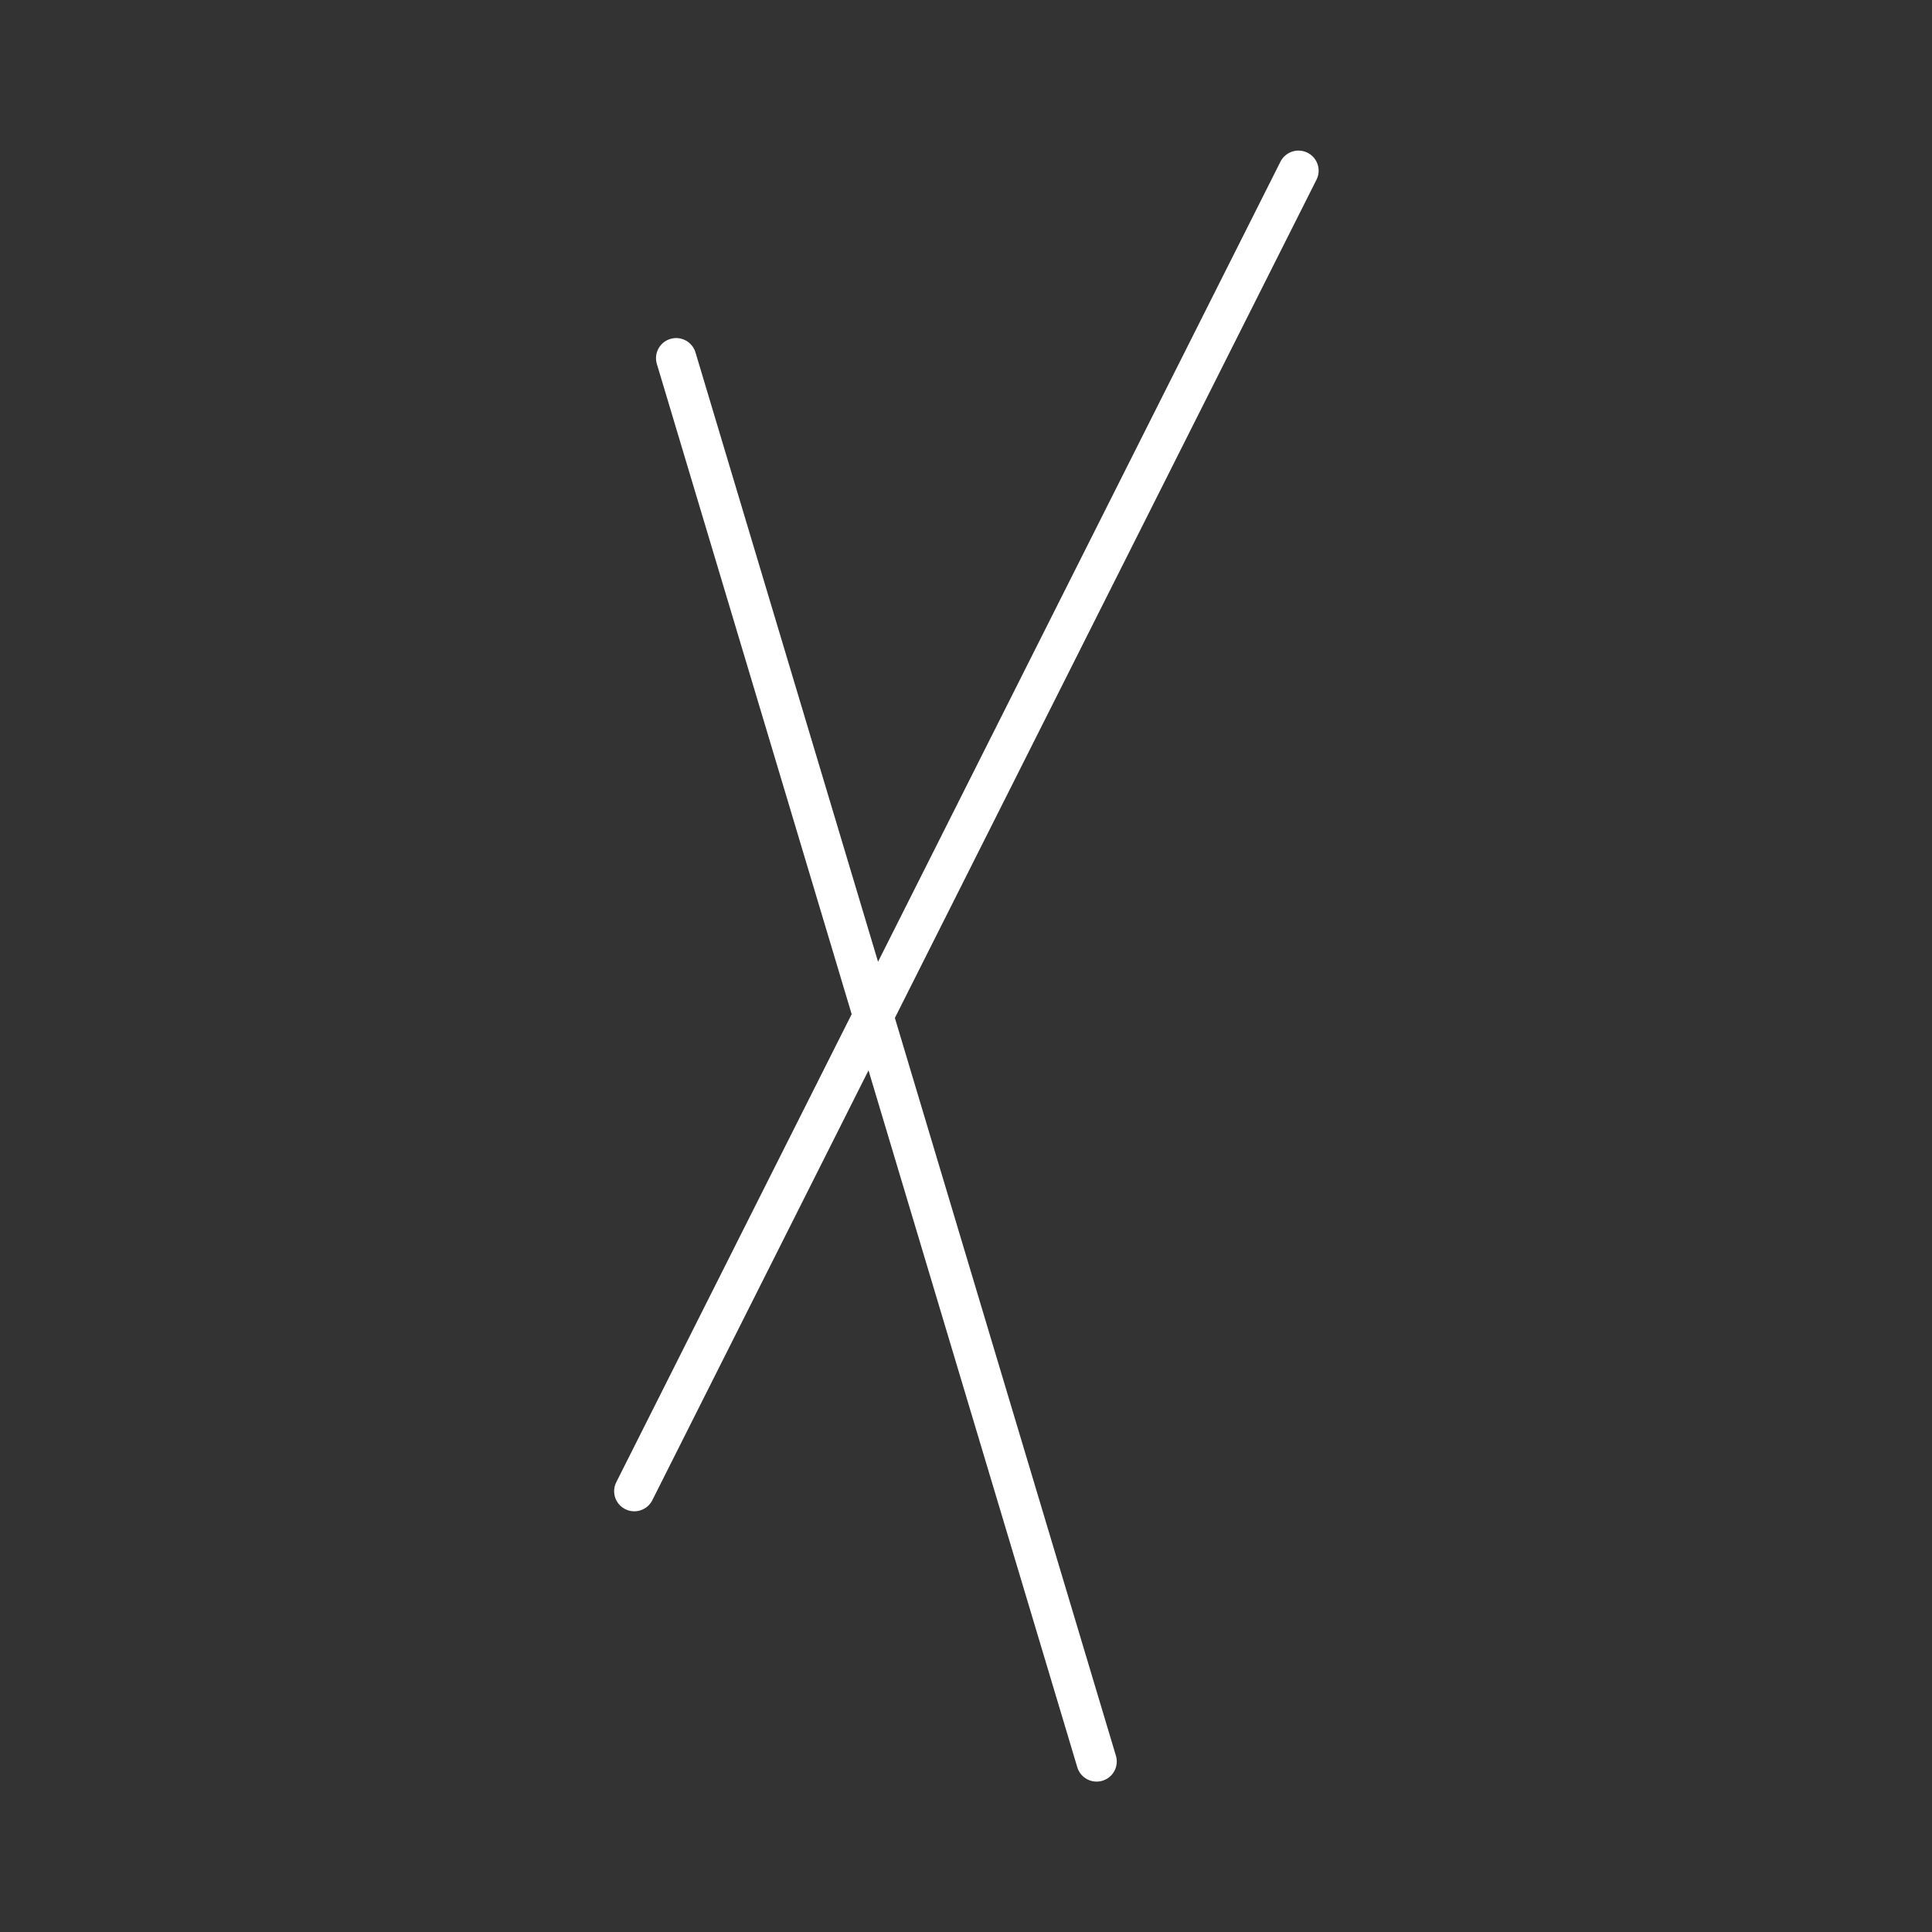 <svg width="48" height="48" version="1.1" viewBox="0 0 48 48" xml:space="preserve" xmlns="http://www.w3.org/2000/svg"><rect x="0" y="0" width="48" height="48" fill="#333333" stroke="none"/><g transform="matrix(1.102 0 0 1.098 -3.395 -2.398)" fill="none" stroke="#fff" stroke-linecap="round" stroke-linejoin="round" stroke-width=".909"><path d="m32.355 6.046-14.974 29.88" style="paint-order:stroke fill markers"/><path d="m18.325 10.288 9.479 31.754" style="paint-order:stroke fill markers"/></g></svg>
